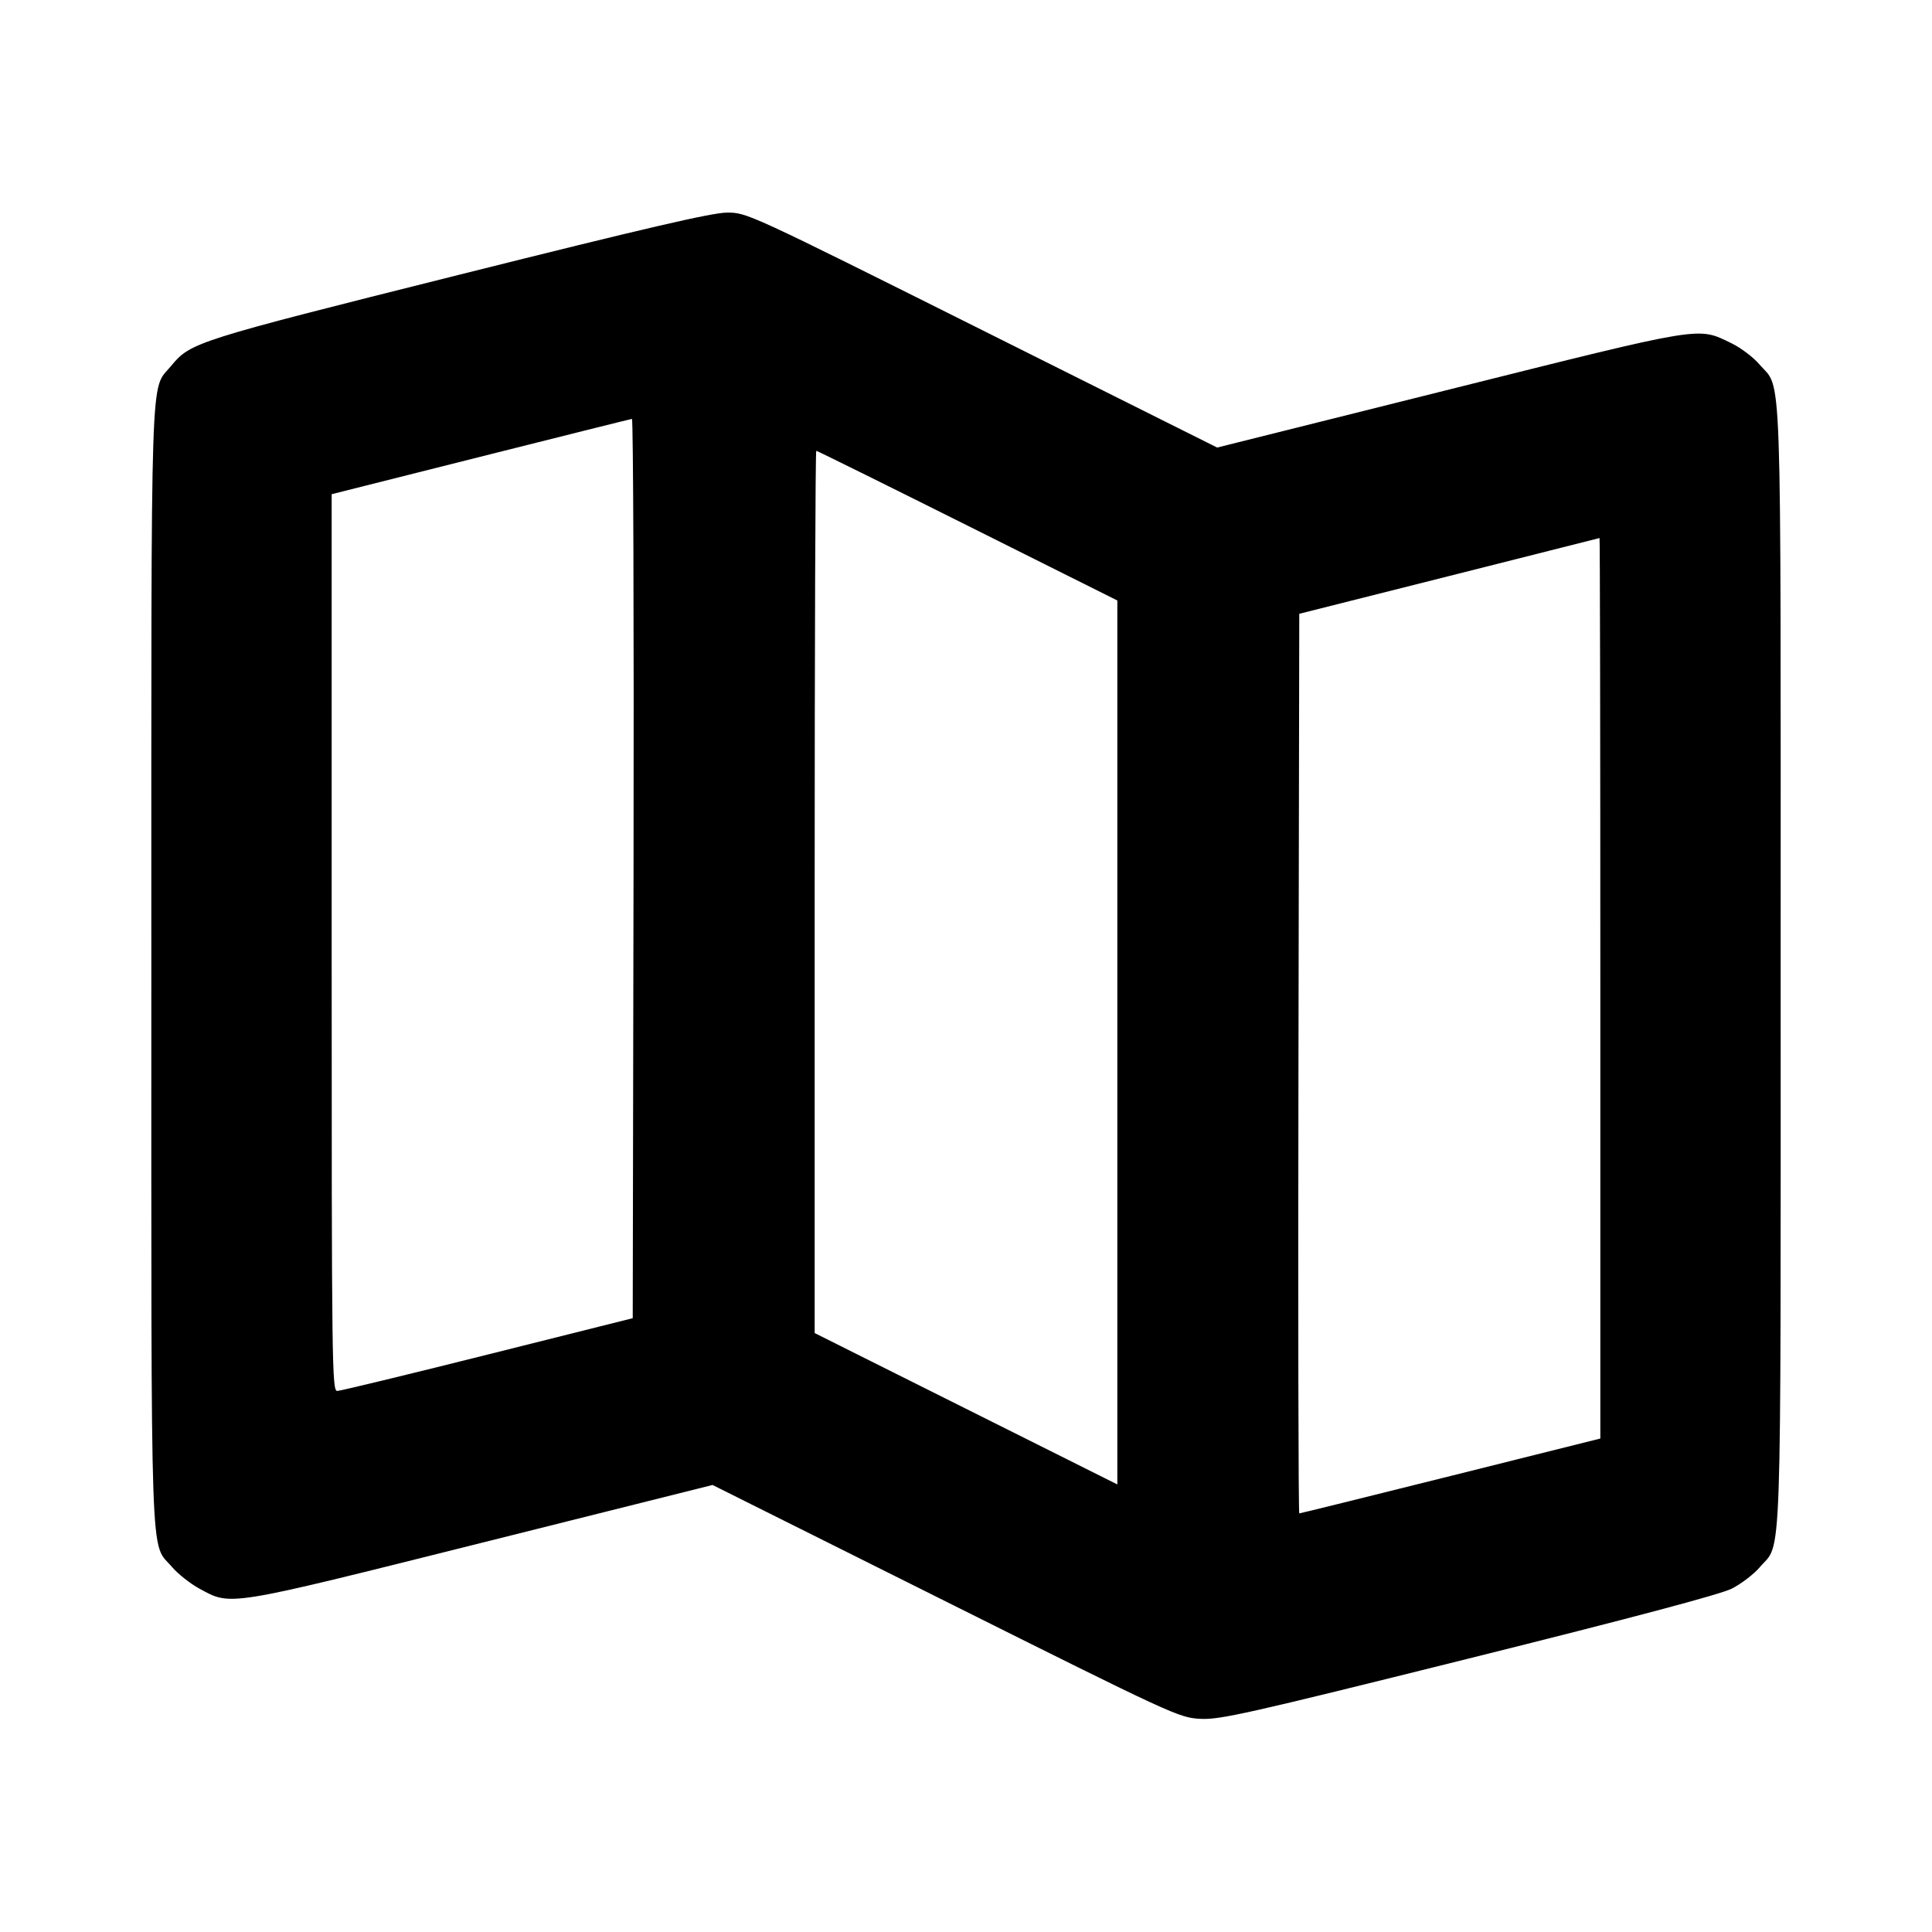 <svg fill="currentColor" viewBox="0 0 256 256" xmlns="http://www.w3.org/2000/svg"><path d="M60.720 36.437 C 25.785 45.189,25.255 45.357,22.657 48.509 C 19.876 51.883,20.053 46.456,20.053 128.000 C 20.053 209.988,19.853 204.197,22.803 207.644 C 23.586 208.559,25.212 209.843,26.416 210.499 C 30.660 212.809,29.804 212.947,63.742 204.449 L 94.417 196.767 125.286 212.183 C 155.515 227.279,156.215 227.602,159.037 227.754 C 161.631 227.895,165.195 227.094,194.560 219.778 C 216.264 214.370,227.958 211.264,229.461 210.506 C 230.704 209.880,232.374 208.605,233.171 207.674 C 236.151 204.192,235.947 210.053,235.947 128.000 C 235.947 45.868,236.156 51.814,233.139 48.289 C 232.325 47.337,230.655 46.075,229.429 45.483 C 224.892 43.293,226.060 43.101,192.107 51.593 L 161.282 59.303 130.124 43.731 C 99.050 28.202,98.959 28.160,96.310 28.174 C 94.312 28.184,85.489 30.233,60.720 36.437 M83.948 115.067 L 83.840 174.667 64.640 179.481 C 54.080 182.129,45.104 184.301,44.693 184.308 C 43.986 184.319,43.947 181.211,43.947 124.902 L 43.947 65.484 63.680 60.516 C 74.533 57.783,83.558 55.529,83.735 55.507 C 83.912 55.485,84.008 82.287,83.948 115.067 M128.212 69.651 L 148.053 79.569 148.053 138.132 L 148.053 196.695 128.000 186.667 L 107.947 176.638 107.947 118.186 C 107.947 86.037,108.042 59.733,108.159 59.733 C 108.275 59.733,117.299 64.196,128.212 69.651 M212.053 130.933 L 212.053 190.613 192.217 195.573 C 181.306 198.301,172.282 200.533,172.162 200.533 C 172.042 200.533,171.992 173.713,172.052 140.932 L 172.160 81.331 192.000 76.332 C 202.912 73.582,211.888 71.314,211.947 71.293 C 212.005 71.271,212.053 98.109,212.053 130.933 " stroke="none" fill-rule="evenodd"></path></svg>